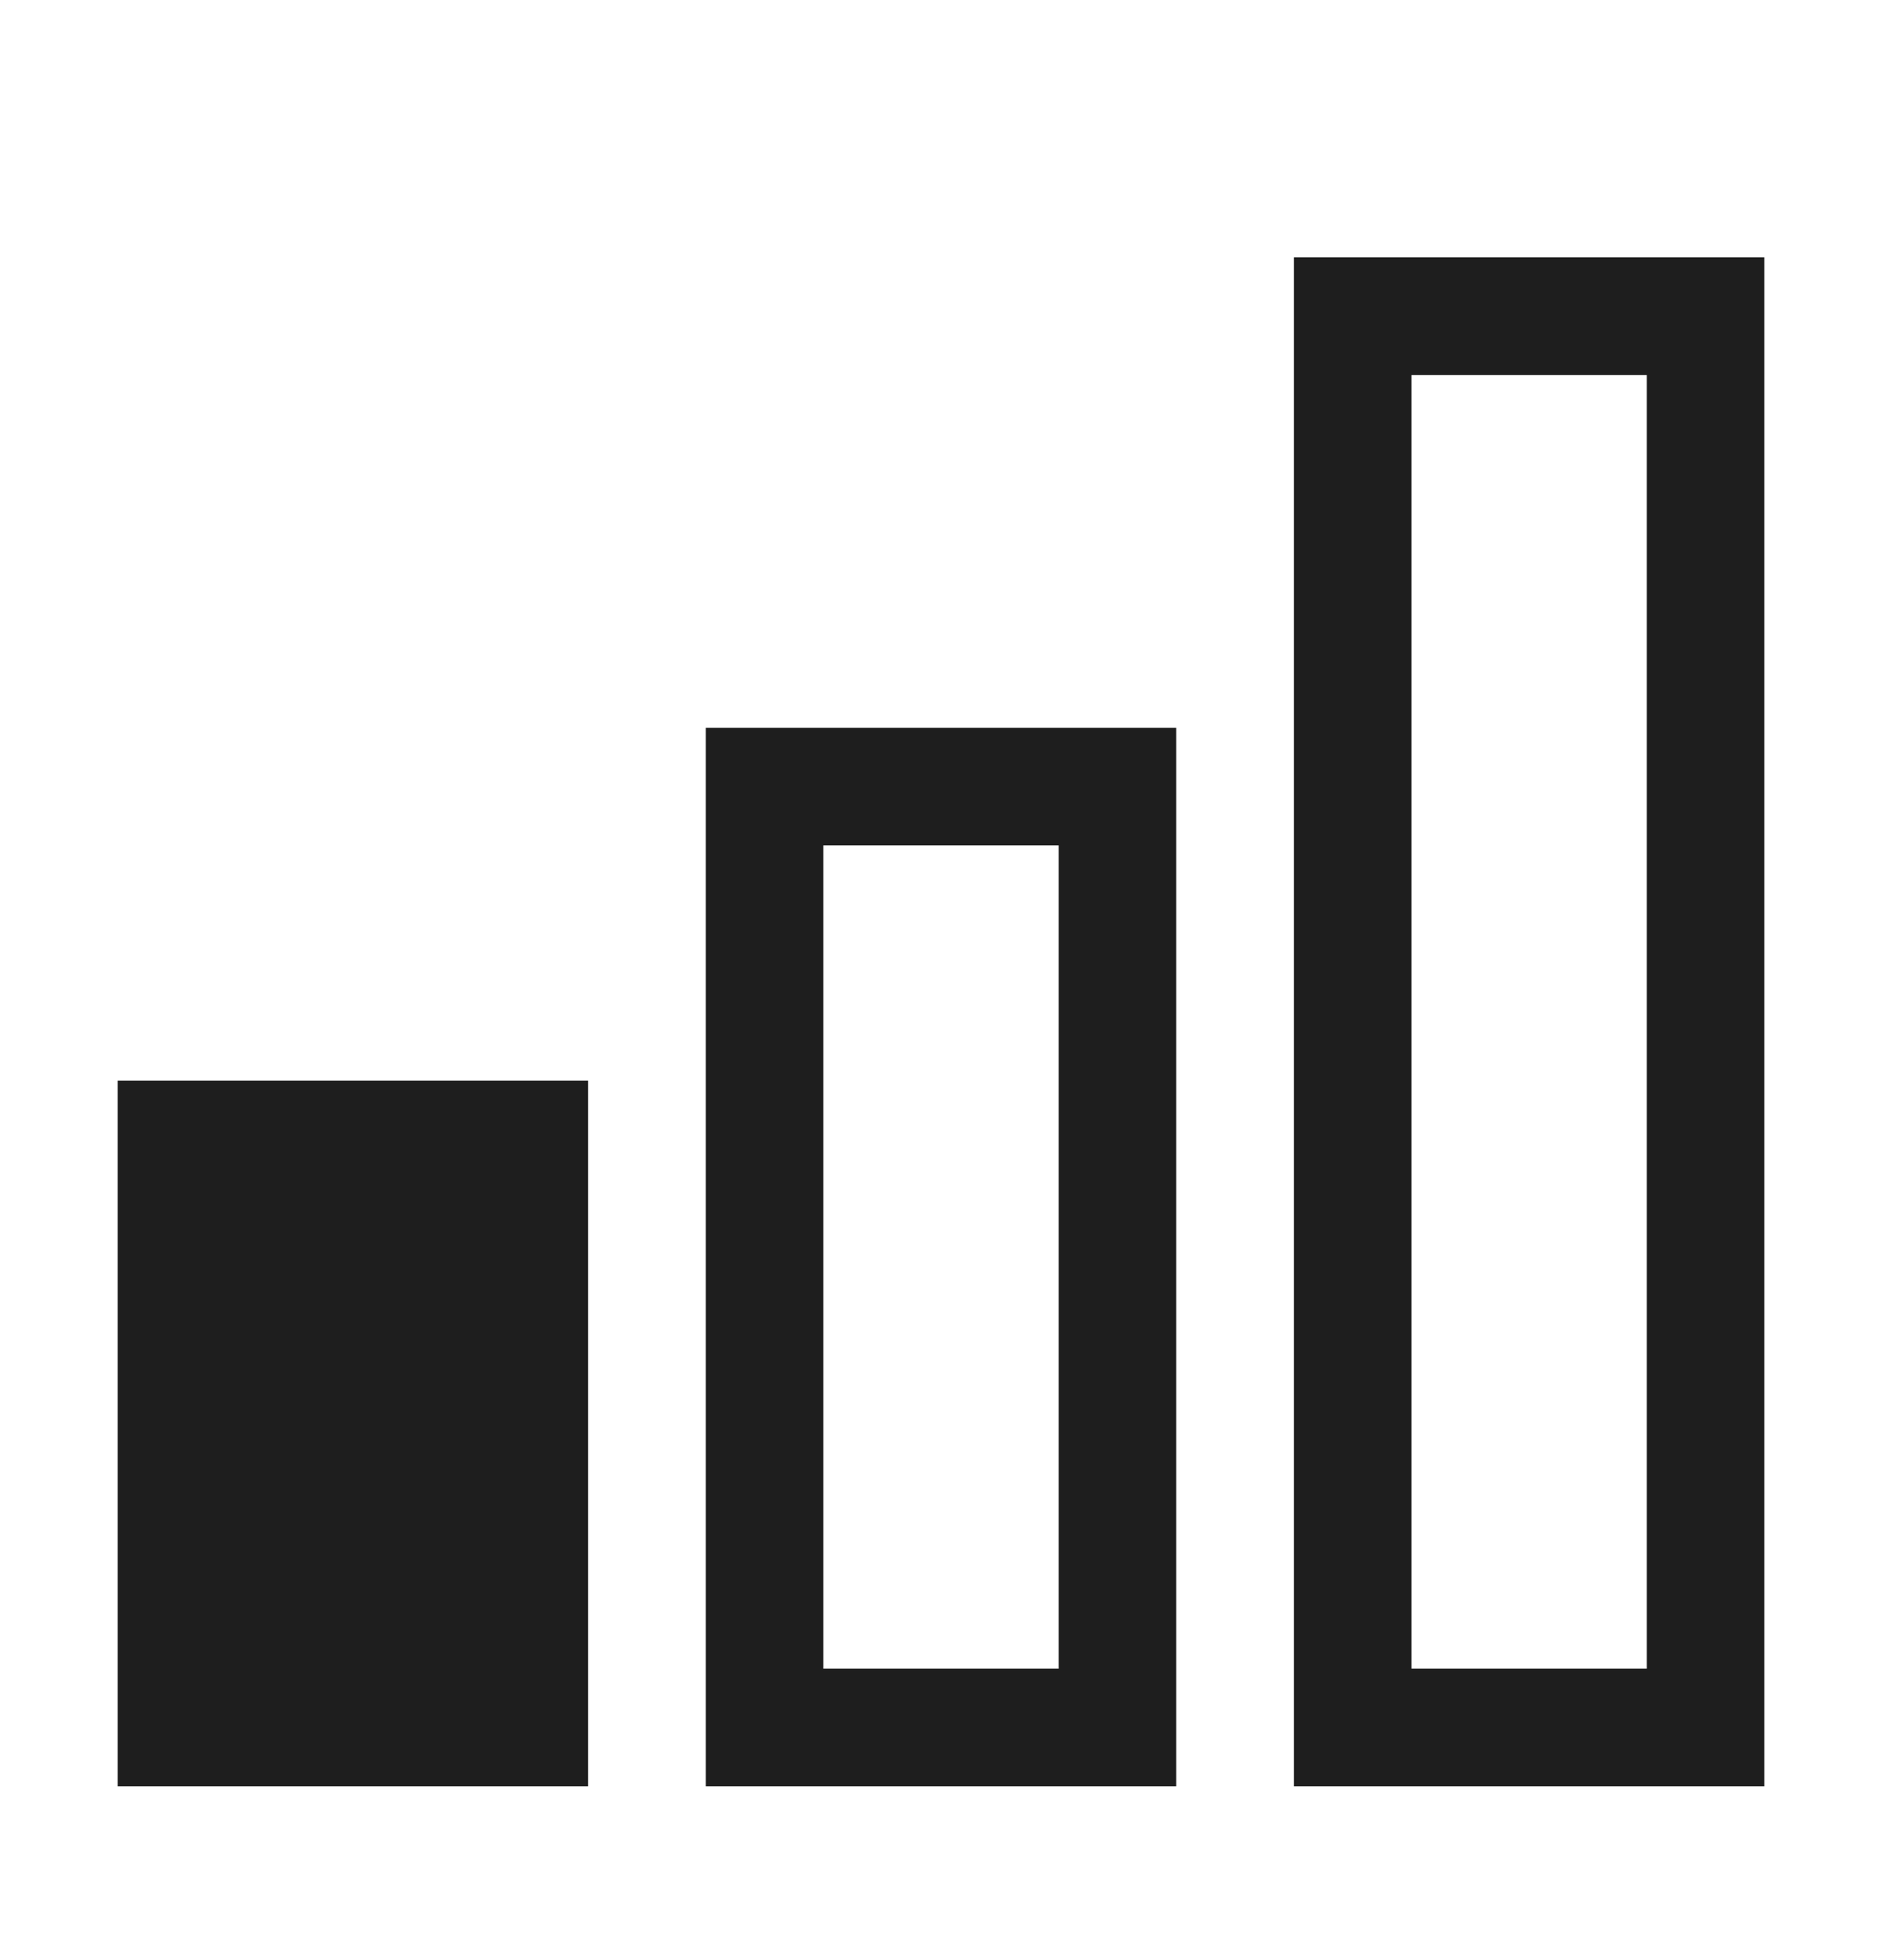<svg width="24" height="25" viewBox="0 0 24 25" fill="none" xmlns="http://www.w3.org/2000/svg">
<path d="M22.5 22.783H16.5V3.283H22.5V22.783ZM18 21.283H21V4.783H18V21.283ZM15 22.783H9V9.283H15V22.783ZM10.5 21.283H13.5V10.783H10.5V21.283ZM7.5 22.783H1.5V13.783H7.5V22.783Z" fill="#1E1E1E"/>
</svg>
